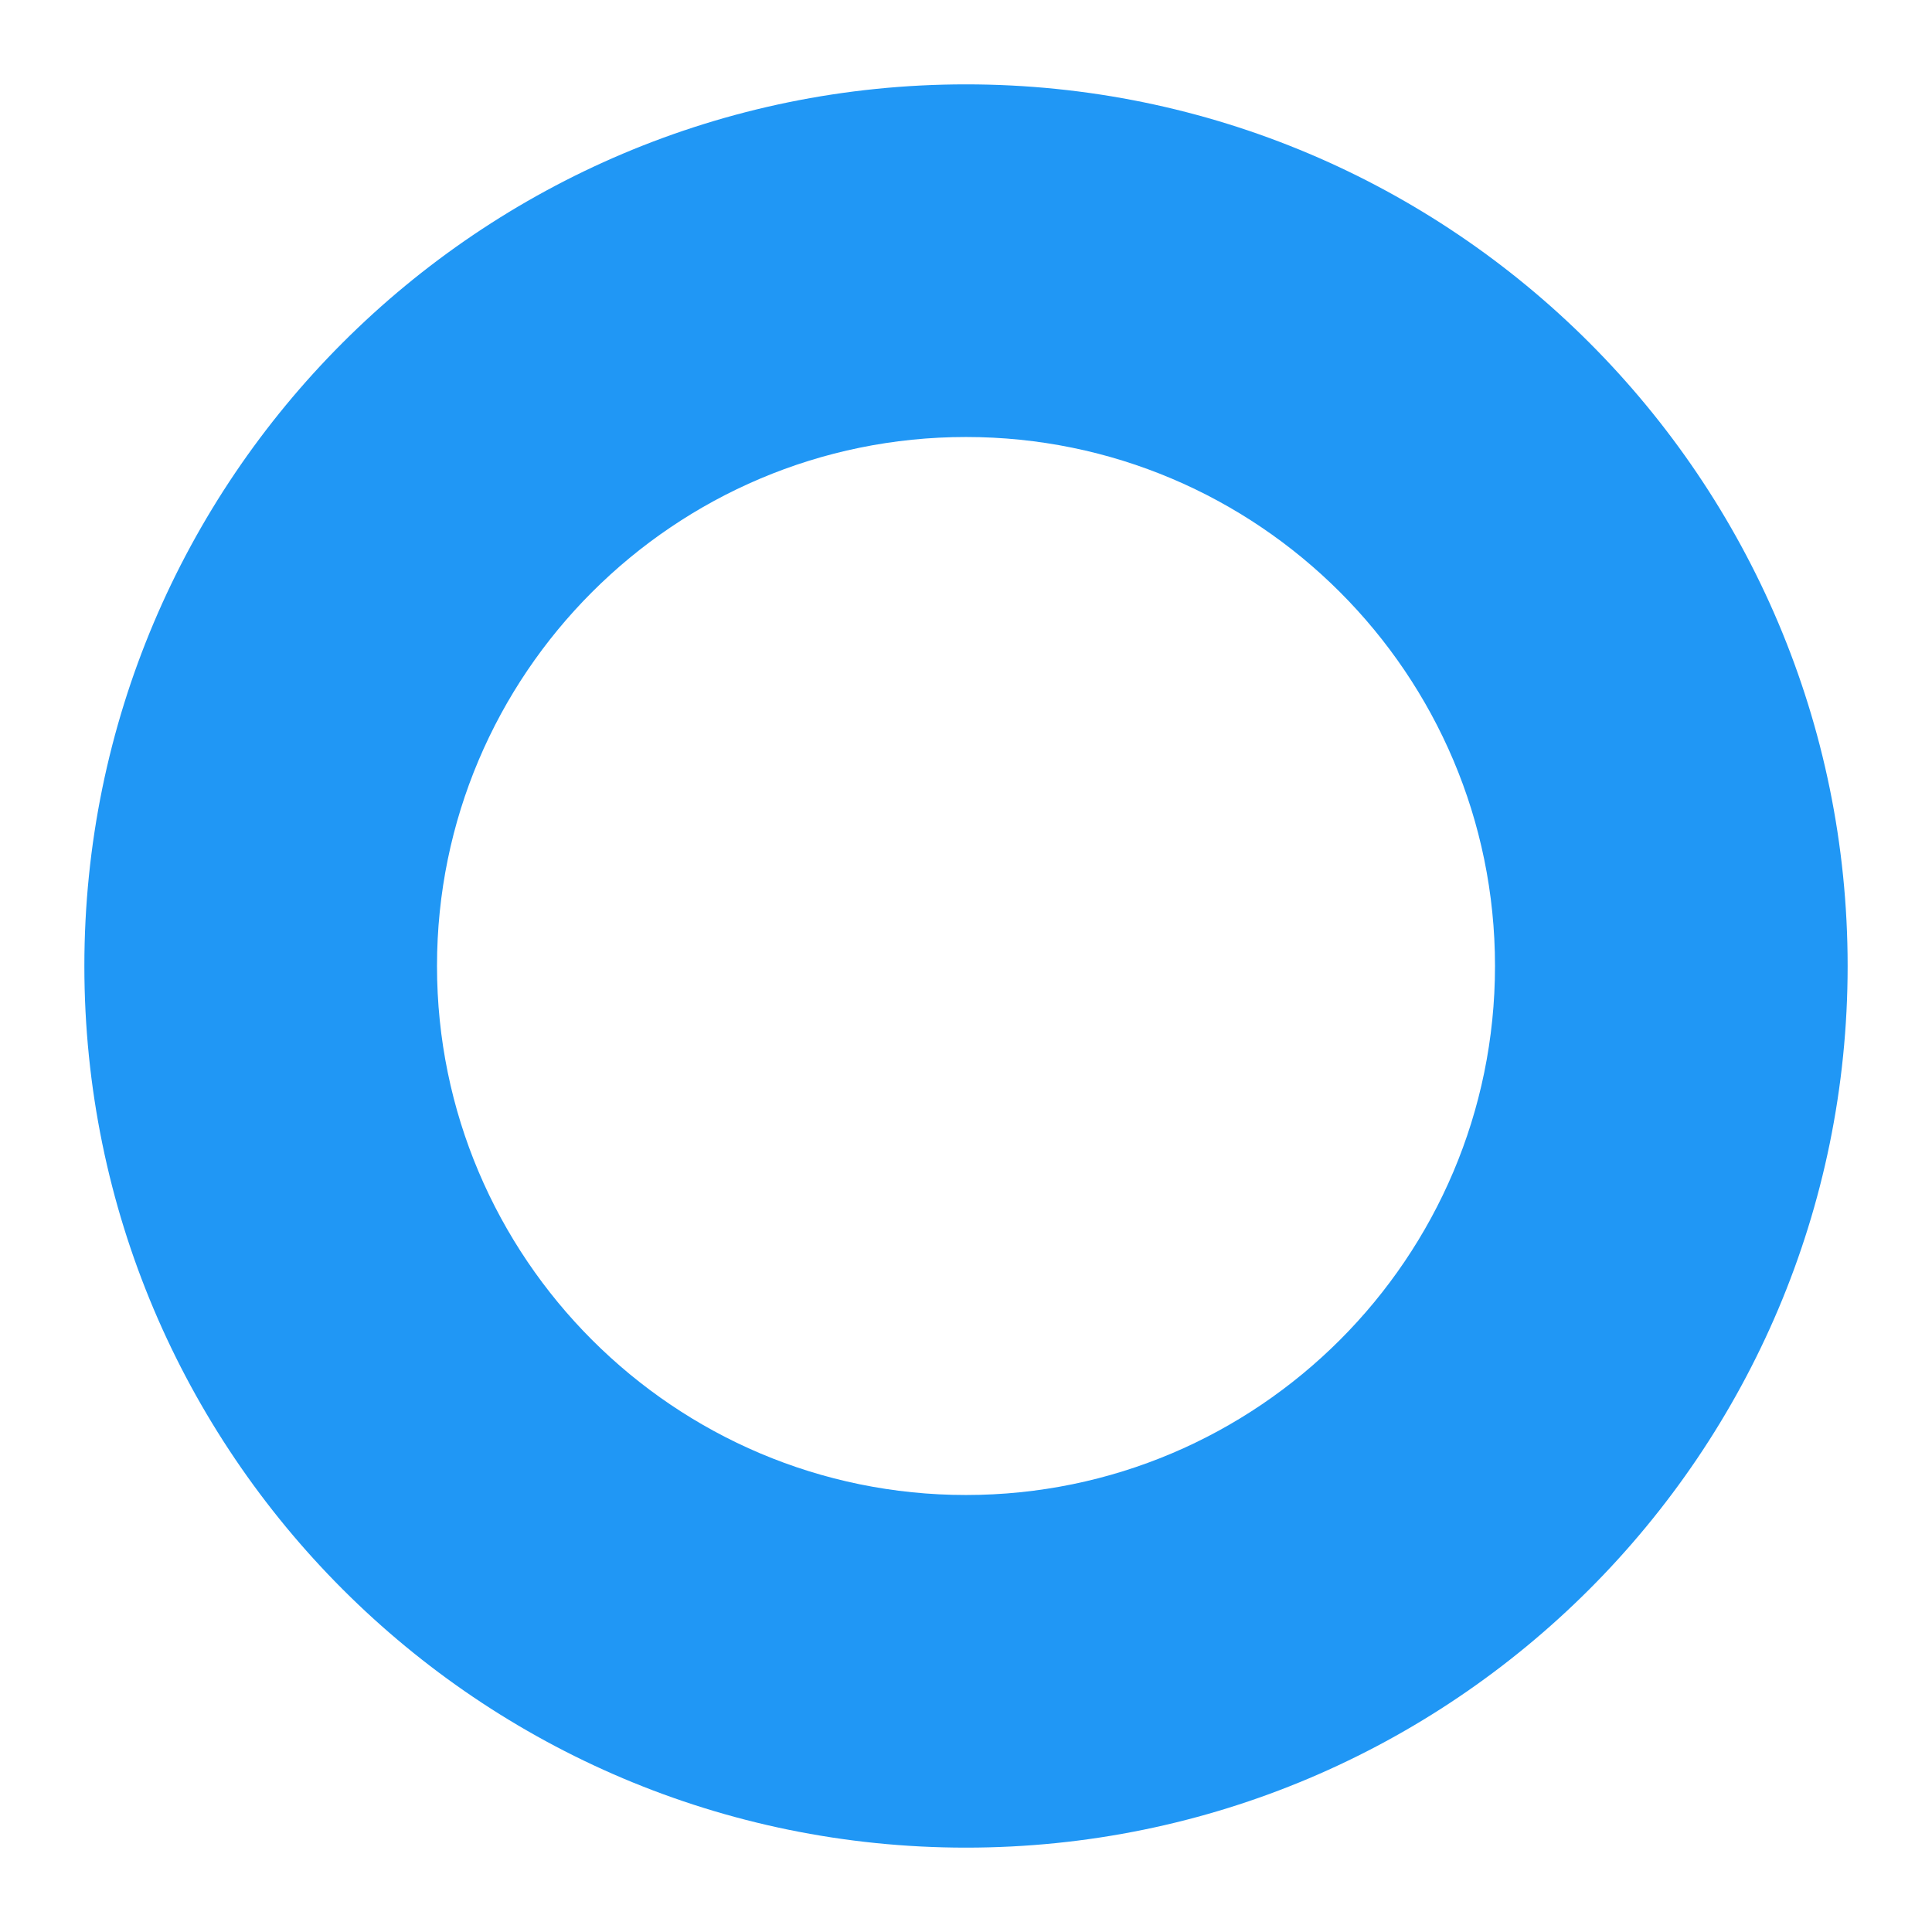 <svg width="21" height="21" viewBox="0 0 21 21" fill="none" xmlns="http://www.w3.org/2000/svg">
<path d="M0.917 10.5C0.917 5.21 5.21 0.917 10.5 0.917C15.79 0.917 20.083 5.21 20.083 10.5C20.083 15.79 15.79 20.083 10.5 20.083C5.21 20.083 0.917 15.79 0.917 10.5ZM10.5 16.25C13.672 16.25 16.25 13.672 16.25 10.5C16.25 7.328 13.672 4.75 10.5 4.75C7.328 4.75 4.75 7.328 4.75 10.5C4.75 13.672 7.328 16.25 10.5 16.25Z" fill="#2097F5"/>
</svg>
